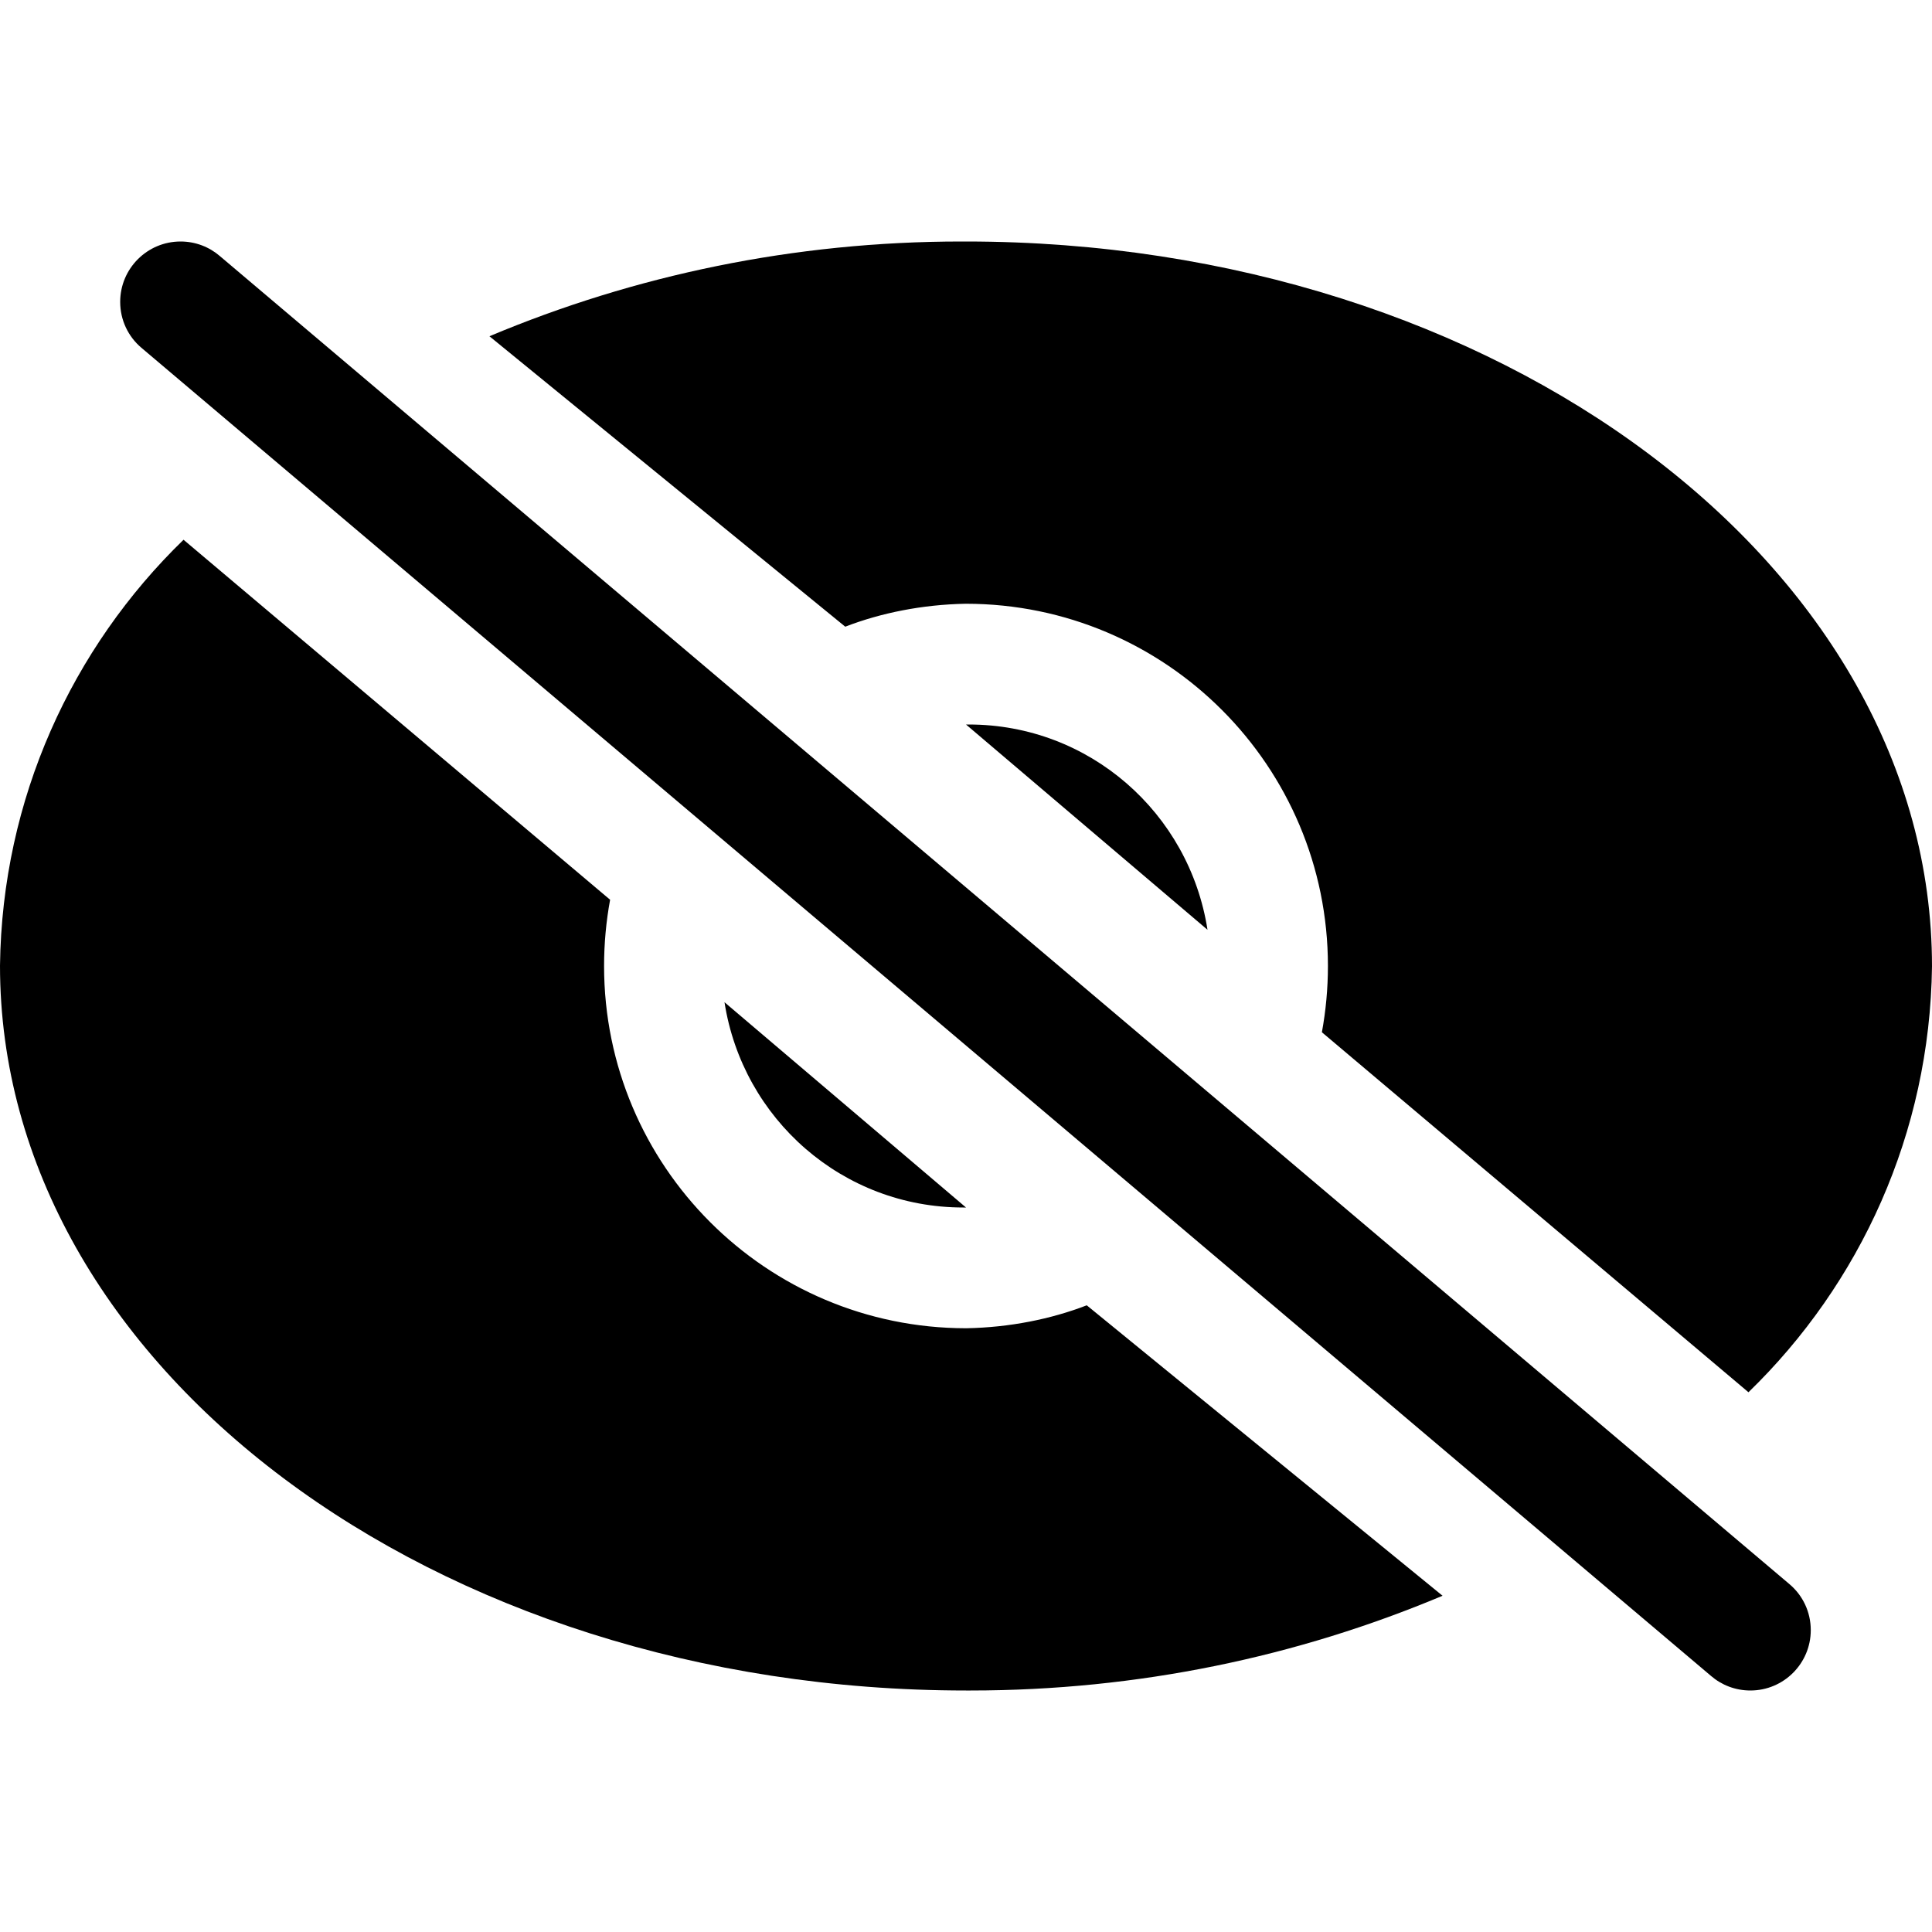 <svg viewBox="0 0 24 24" version="1.1" xmlns="http://www.w3.org/2000/svg"><path d="M2.73 3.18c-0.13-0.112-0.301-0.18-0.487-0.18-0.414 0-0.75 0.336-0.75 0.75 0 0.228 0.101 0.432 0.262 0.569l19.501 16.501c0.13 0.112 0.301 0.18 0.488 0.18 0.414 0 0.75-0.336 0.75-0.75 0-0.228-0.101-0.432-0.262-0.569z"/><path d="M12 9l3 2.55c-0.226-1.452-1.468-2.55-2.966-2.55-0.012 0-0.024 0-0.036 0z"/><path d="M12 7.5c2.483 0.002 4.496 2.016 4.496 4.5 0 0.281-0.026 0.556-0.075 0.823l5.299 4.472c1.386-1.344 2.254-3.216 2.28-5.29 0-4.97-5.385-9.005-12-9.005-0.017-0-0.037-0-0.057-0-2.079 0-4.059 0.419-5.863 1.177l4.42 3.608c0.445-0.172 0.959-0.275 1.496-0.285z"/><path d="M12 15l-3-2.55c0.226 1.452 1.468 2.55 2.966 2.55 0.012 0 0.024-0 0.036-0z"/><path d="M12 16.5c-2.483-0.002-4.496-2.016-4.496-4.5 0-0.281 0.026-0.556 0.075-0.823l-5.299-4.472c-1.386 1.344-2.254 3.216-2.28 5.29-0 4.97 5.385 9.005 12 9.005 0.017 0 0.037 0 0.057 0 2.079 0 4.059-0.419 5.863-1.177l-4.42-3.608c-0.445 0.172-0.959 0.275-1.496 0.285z"/></svg>